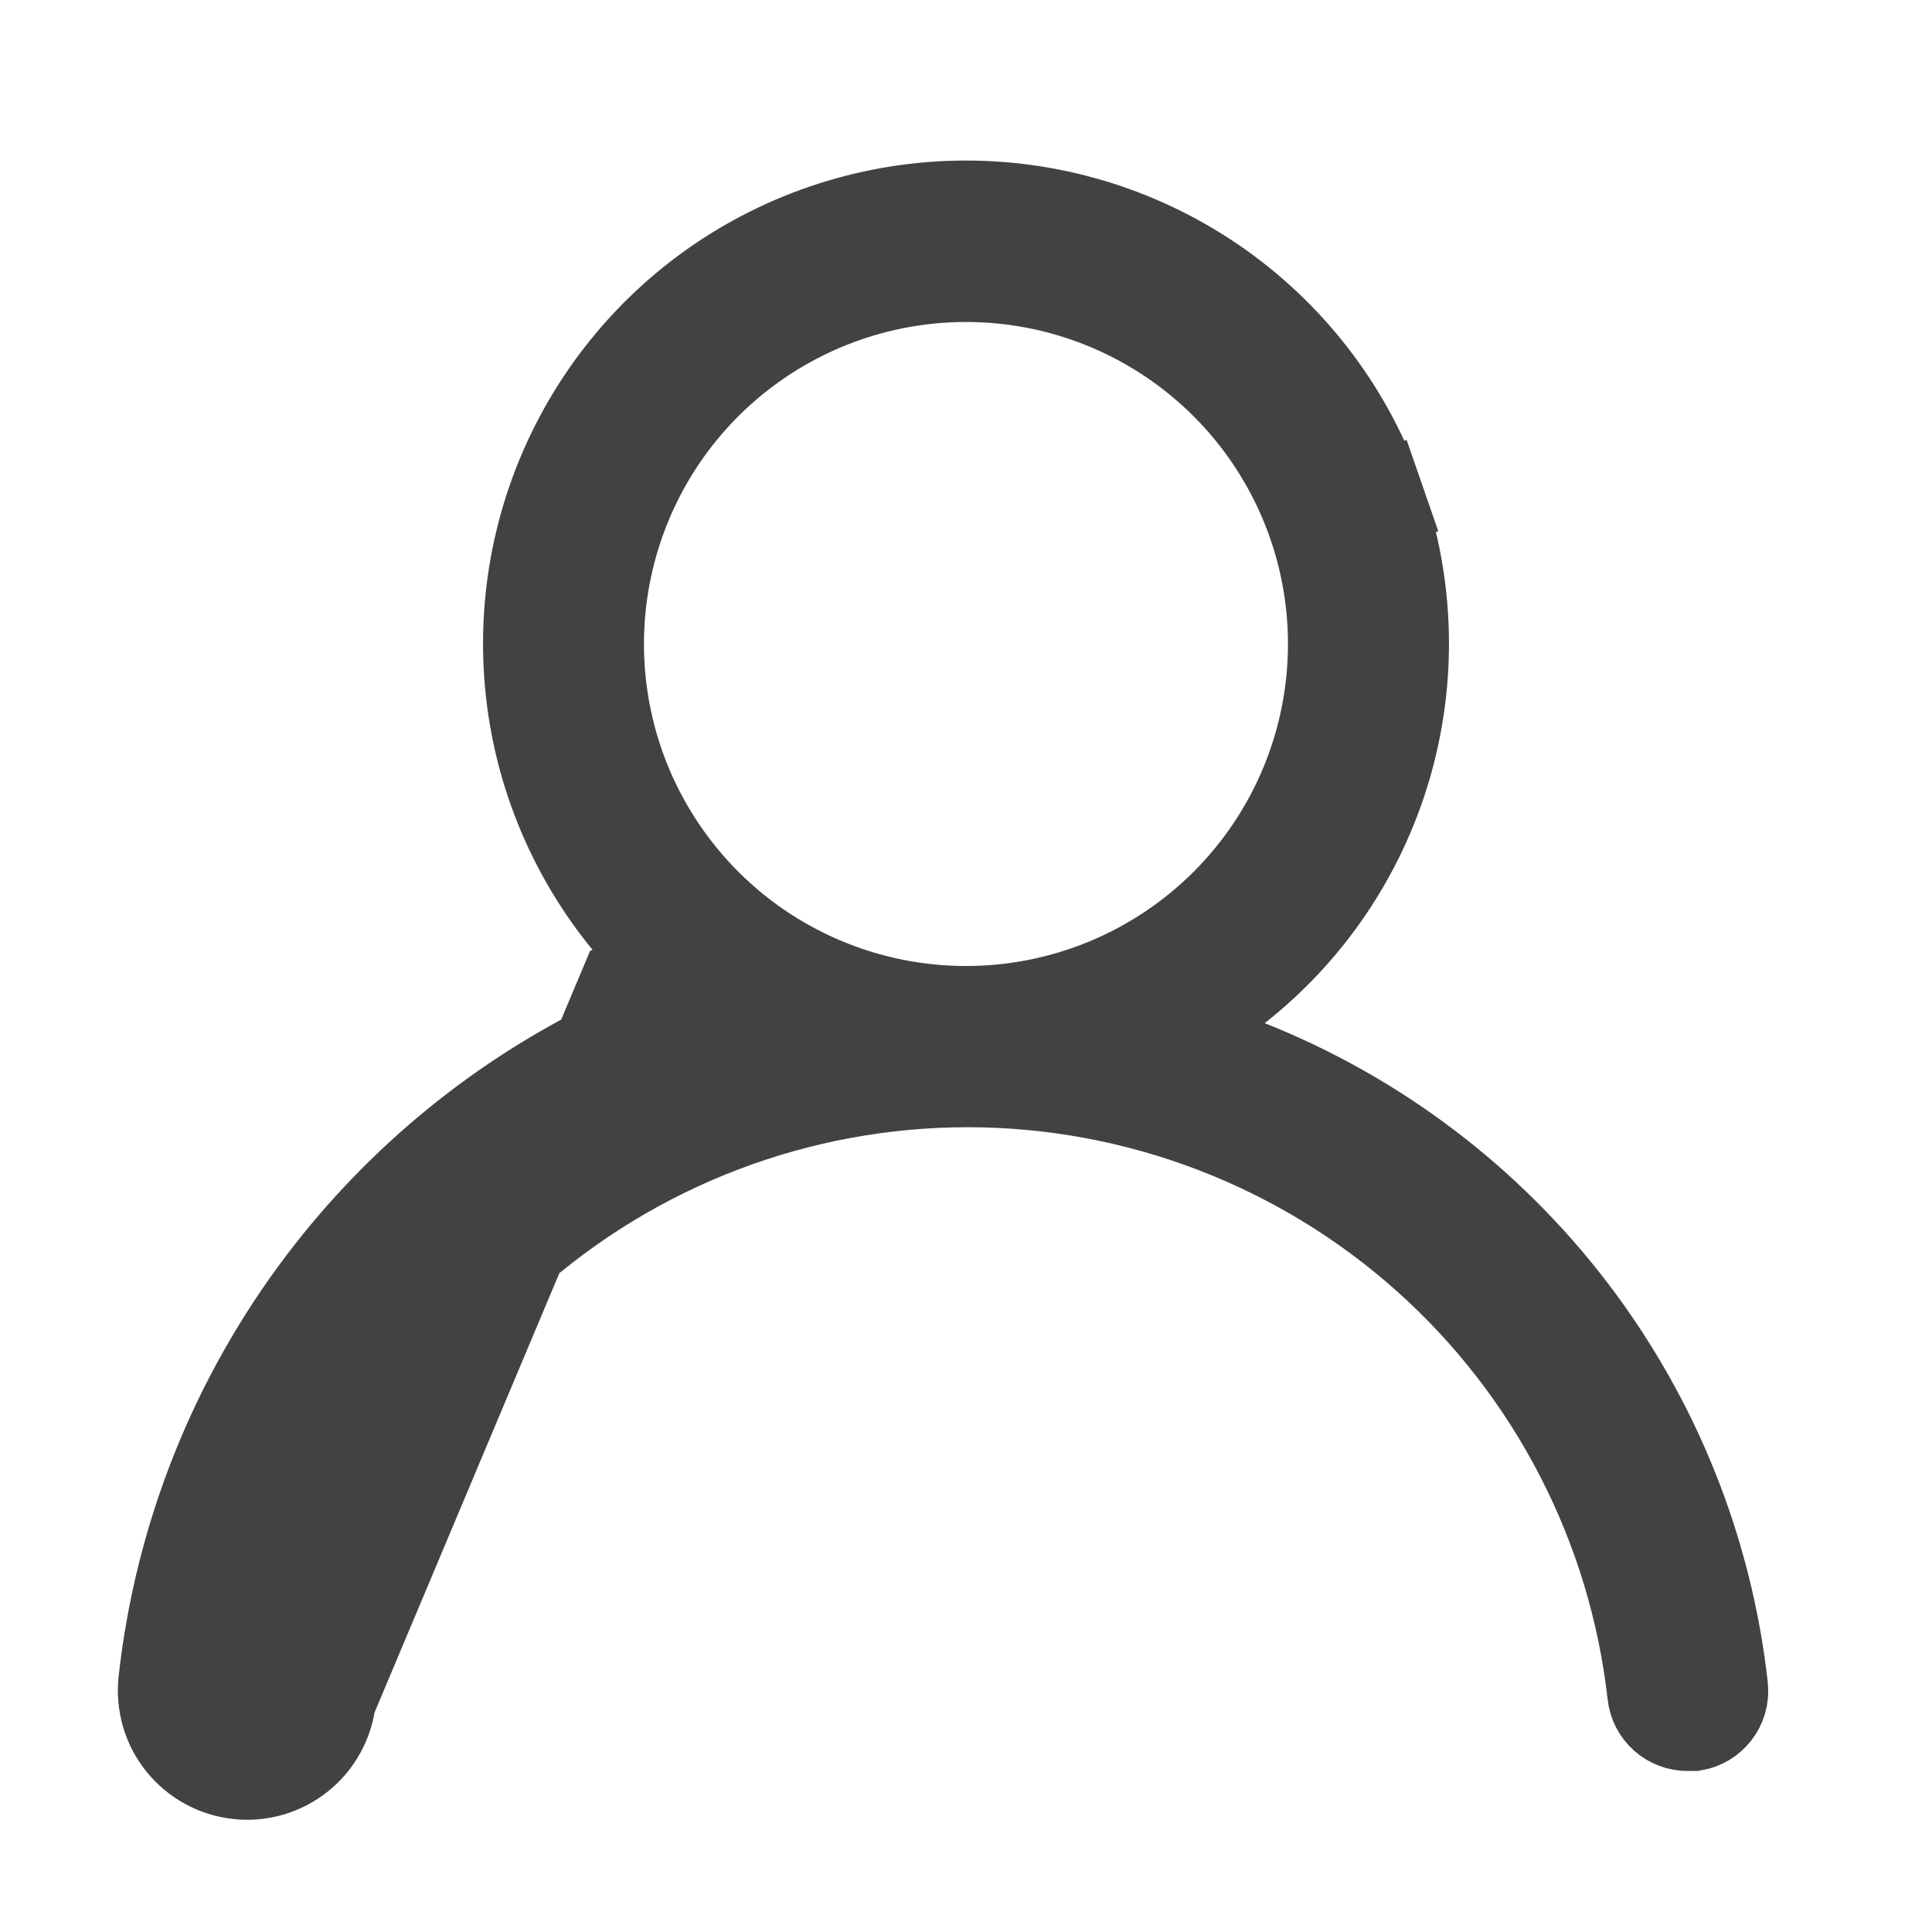 <svg width="20" height="20" viewBox="0 0 20 20" fill="none" xmlns="http://www.w3.org/2000/svg">
<path d="M1.725 17.408L2.222 17.463C2.378 16.055 2.914 14.714 3.772 13.586C4.63 12.457 5.778 11.583 7.094 11.056L7.898 10.734L7.218 10.199C6.482 9.62 5.946 8.827 5.682 7.929C5.419 7.031 5.442 6.074 5.748 5.19C6.054 4.306 6.628 3.539 7.39 2.996C8.152 2.454 9.064 2.162 10 2.162C10.936 2.162 11.848 2.454 12.61 2.996C13.372 3.539 13.946 4.306 14.252 5.19L14.725 5.026L14.252 5.19C14.558 6.074 14.581 7.031 14.318 7.929C14.055 8.827 13.518 9.62 12.783 10.199L12.1 10.736L12.907 11.056C14.229 11.581 15.382 12.455 16.245 13.585C17.107 14.715 17.646 16.058 17.803 17.471C17.812 17.558 17.787 17.645 17.732 17.714C17.681 17.777 17.61 17.819 17.532 17.833L17.475 17.833L17.472 17.833C17.39 17.834 17.31 17.804 17.248 17.749C17.187 17.694 17.148 17.619 17.139 17.537L17.139 17.536C16.942 15.785 16.107 14.167 14.793 12.993C13.479 11.819 11.779 11.169 10.017 11.169C8.254 11.169 6.554 11.819 5.24 12.993C3.927 14.167 3.091 15.785 2.895 17.536L2.895 17.537C2.885 17.626 2.84 17.708 2.77 17.764C2.7 17.82 2.611 17.846 2.521 17.836C2.432 17.826 2.35 17.782 2.294 17.712C2.267 17.677 2.246 17.637 2.233 17.595C2.221 17.552 2.217 17.507 2.222 17.463L1.725 17.408ZM1.725 17.408C1.713 17.518 1.723 17.628 1.753 17.734C1.784 17.84 1.835 17.939 1.904 18.024C2.043 18.198 2.246 18.309 2.467 18.333C2.688 18.358 2.909 18.293 3.083 18.154C3.256 18.015 3.367 17.813 3.392 17.592L6.491 10.224C6.568 10.191 6.645 10.159 6.722 10.128L6.908 10.592L6.599 10.985C6.53 10.93 6.462 10.874 6.396 10.817C5.21 11.387 4.174 12.232 3.374 13.283C2.461 14.484 1.891 15.909 1.725 17.408ZM13.187 4.537L12.772 4.815L13.187 4.537C12.766 3.907 12.167 3.415 11.467 3.125C10.767 2.835 9.996 2.759 9.252 2.907C8.509 3.055 7.826 3.42 7.289 3.956C6.753 4.492 6.388 5.175 6.24 5.919C6.092 6.662 6.168 7.433 6.458 8.134C6.749 8.834 7.24 9.433 7.87 9.854C8.501 10.275 9.242 10.5 10 10.5C11.017 10.5 11.992 10.096 12.711 9.377C13.43 8.658 13.833 7.683 13.833 6.667C13.833 5.909 13.608 5.167 13.187 4.537Z" stroke="#424242"/>
</svg>

